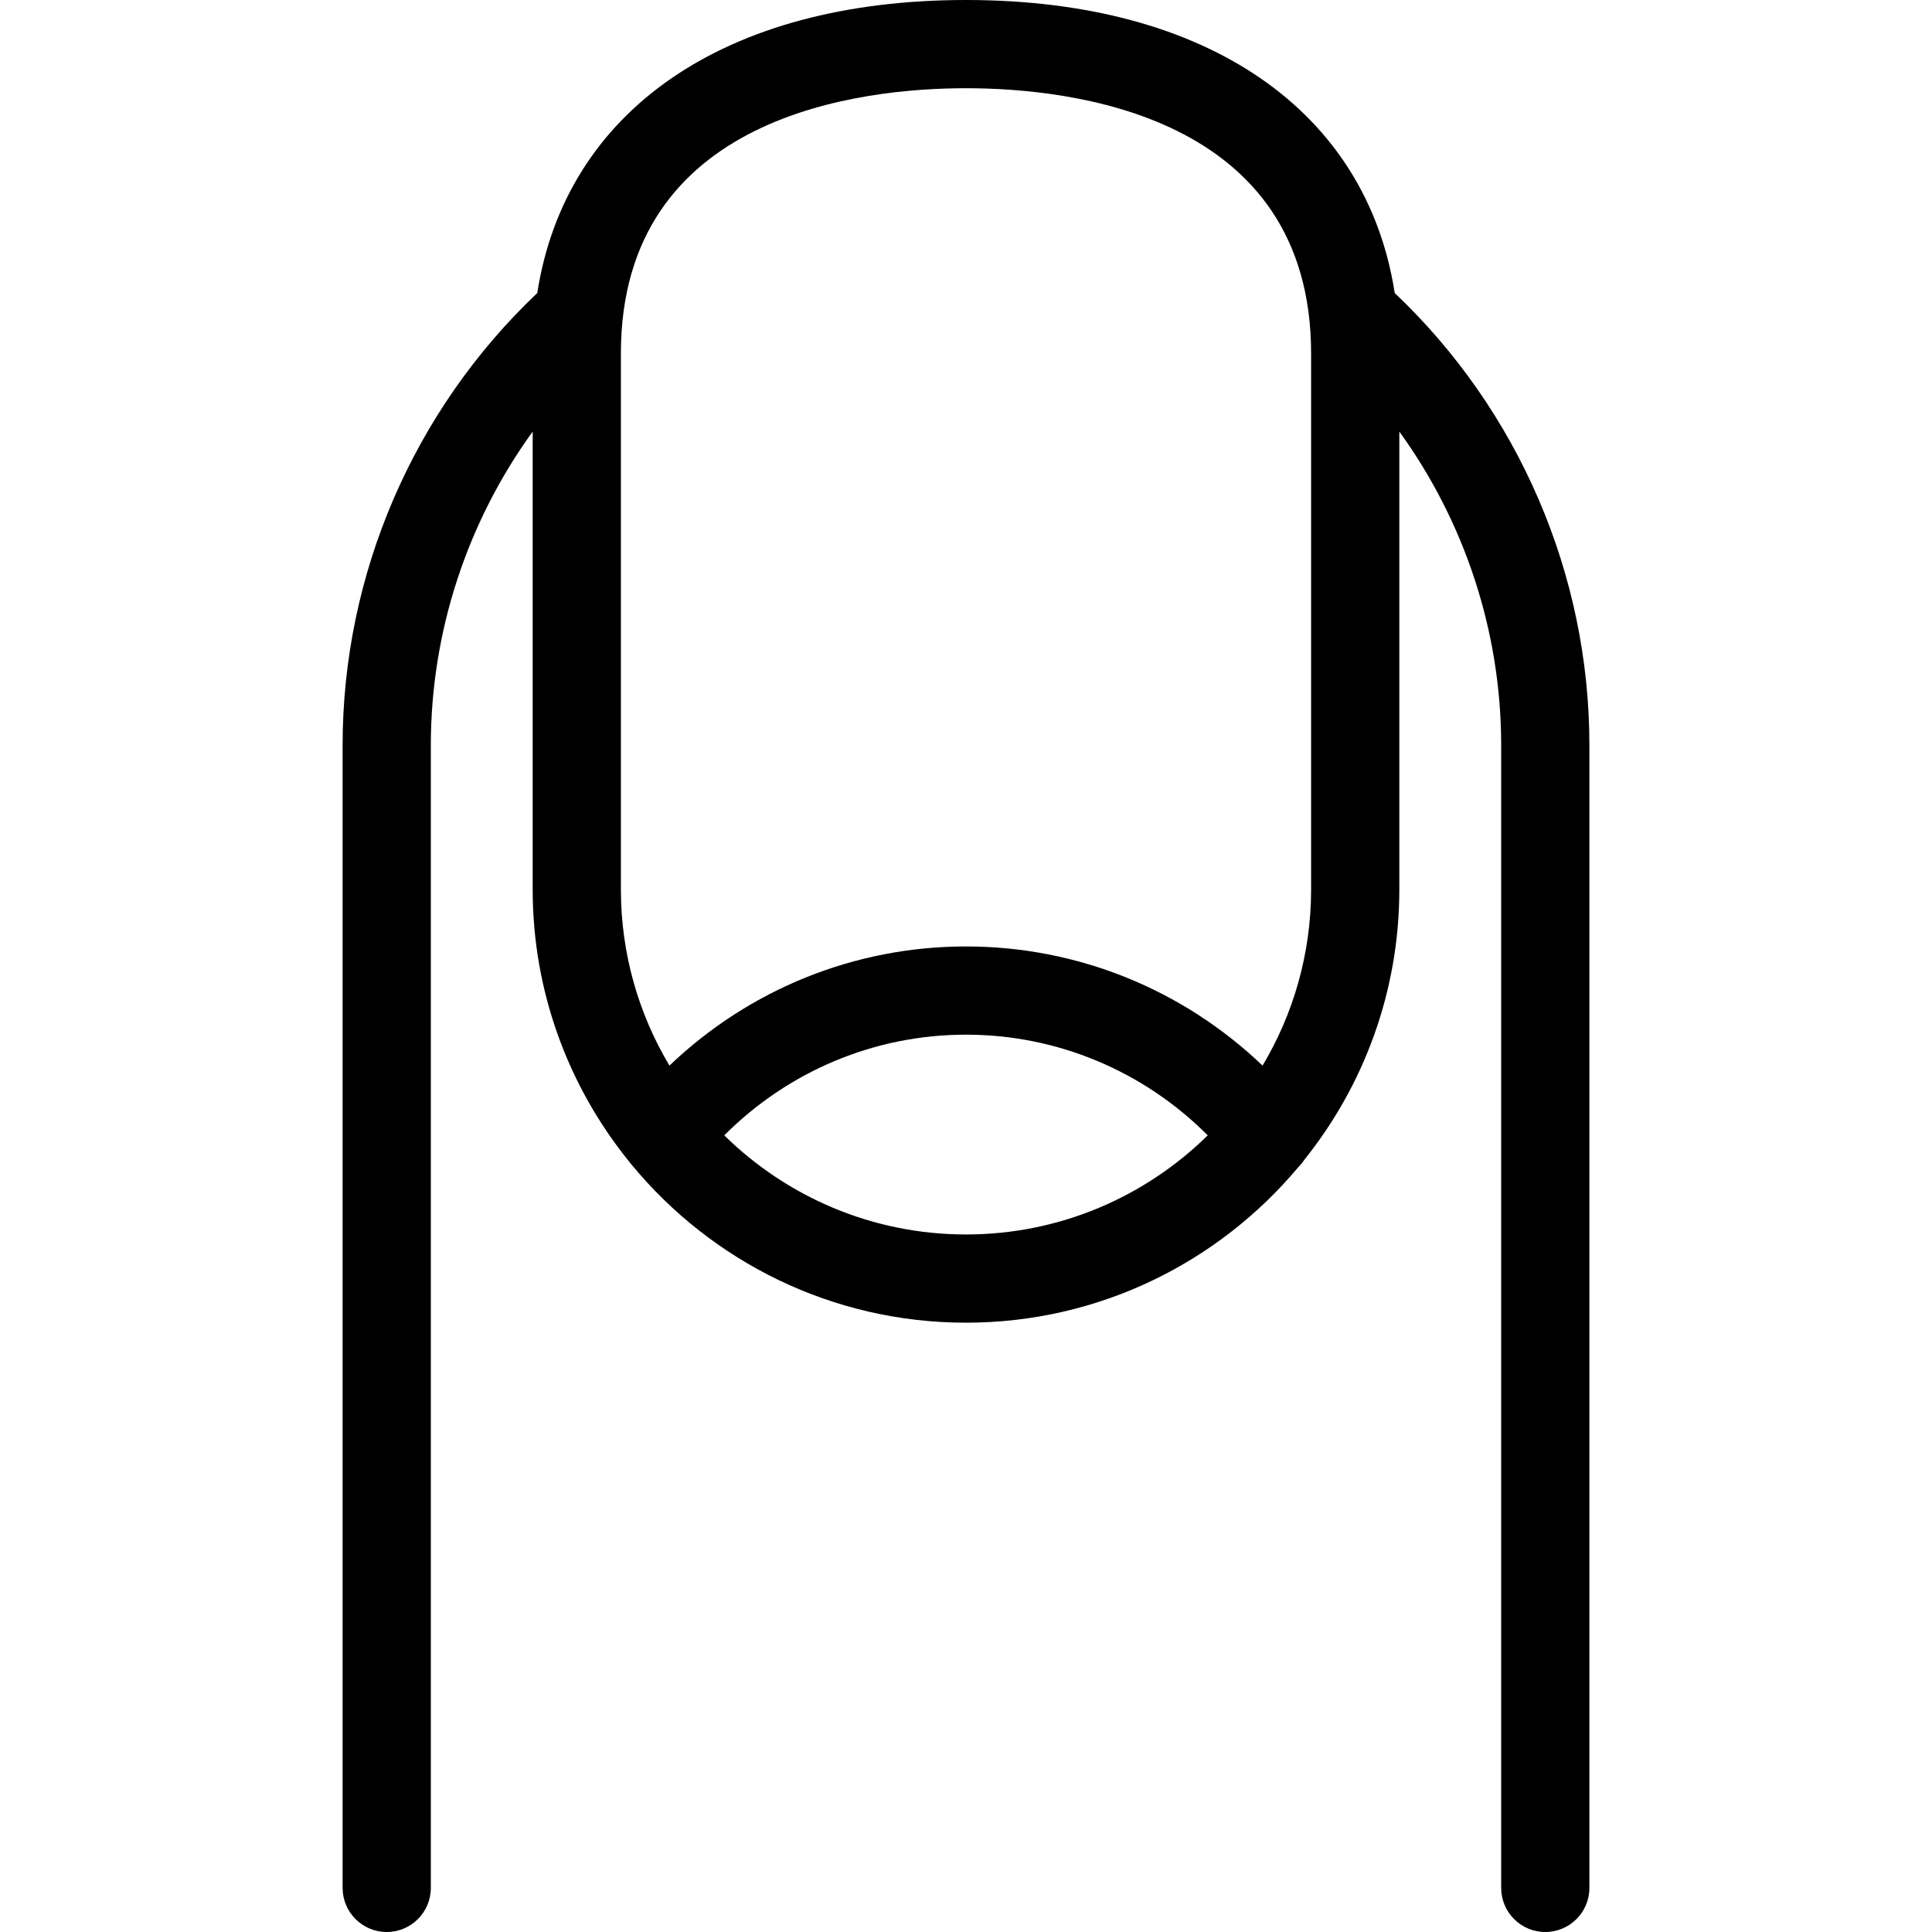 <?xml version="1.0" encoding="iso-8859-1"?>
<!-- Uploaded to: SVG Repo, www.svgrepo.com, Generator: SVG Repo Mixer Tools -->
<!DOCTYPE svg PUBLIC "-//W3C//DTD SVG 1.1//EN" "http://www.w3.org/Graphics/SVG/1.1/DTD/svg11.dtd">
<svg fill="#000000" height="800px" width="800px" version="1.1" id="Capa_1" xmlns="http://www.w3.org/2000/svg" xmlns:xlink="http://www.w3.org/1999/xlink" 
	 viewBox="0 0 438 438" xml:space="preserve">
<path d="M316.198,66.434C309.771,25.098,273.763,0,219.001,0c-54.763,0-90.772,25.098-97.199,66.434
	c-28.08,26.614-44.129,63.79-44.129,102.497V428c0,5.523,4.477,10,10,10c5.523,0,10-4.477,10-10V168.931
	c0-25.67,8.227-50.559,23.088-71.089v103.783c0,23.336,8.185,44.794,21.827,61.666c0.216,0.301,0.452,0.59,0.704,0.87
	c18.034,21.794,45.278,35.703,75.709,35.703c30.213,0,57.279-13.713,75.315-35.238c0.522-0.511,0.974-1.07,1.361-1.662
	c13.484-16.821,21.563-38.152,21.563-61.338V97.842c14.861,20.53,23.088,45.419,23.088,71.089V428c0,5.523,4.477,10,10,10
	c5.523,0,10-4.477,10-10V168.931C360.328,130.224,344.278,93.048,316.198,66.434z M140.76,80.184
	C140.76,25.864,195.476,20,219.001,20c23.524,0,78.239,5.864,78.239,60.184v121.441c0,14.588-4.025,28.25-11.006,39.953
	c-18.112-17.295-41.988-27.01-67.233-27.01c-25.243,0-49.122,9.715-67.234,27.011c-6.981-11.703-11.006-25.365-11.006-39.954V80.184
	z M164.196,257.393c14.571-14.596,34.12-22.825,54.805-22.825c20.686,0,40.234,8.229,54.804,22.825
	c-14.127,13.885-33.478,22.471-54.804,22.471C197.675,279.863,178.324,271.277,164.196,257.393z"/>
</svg>